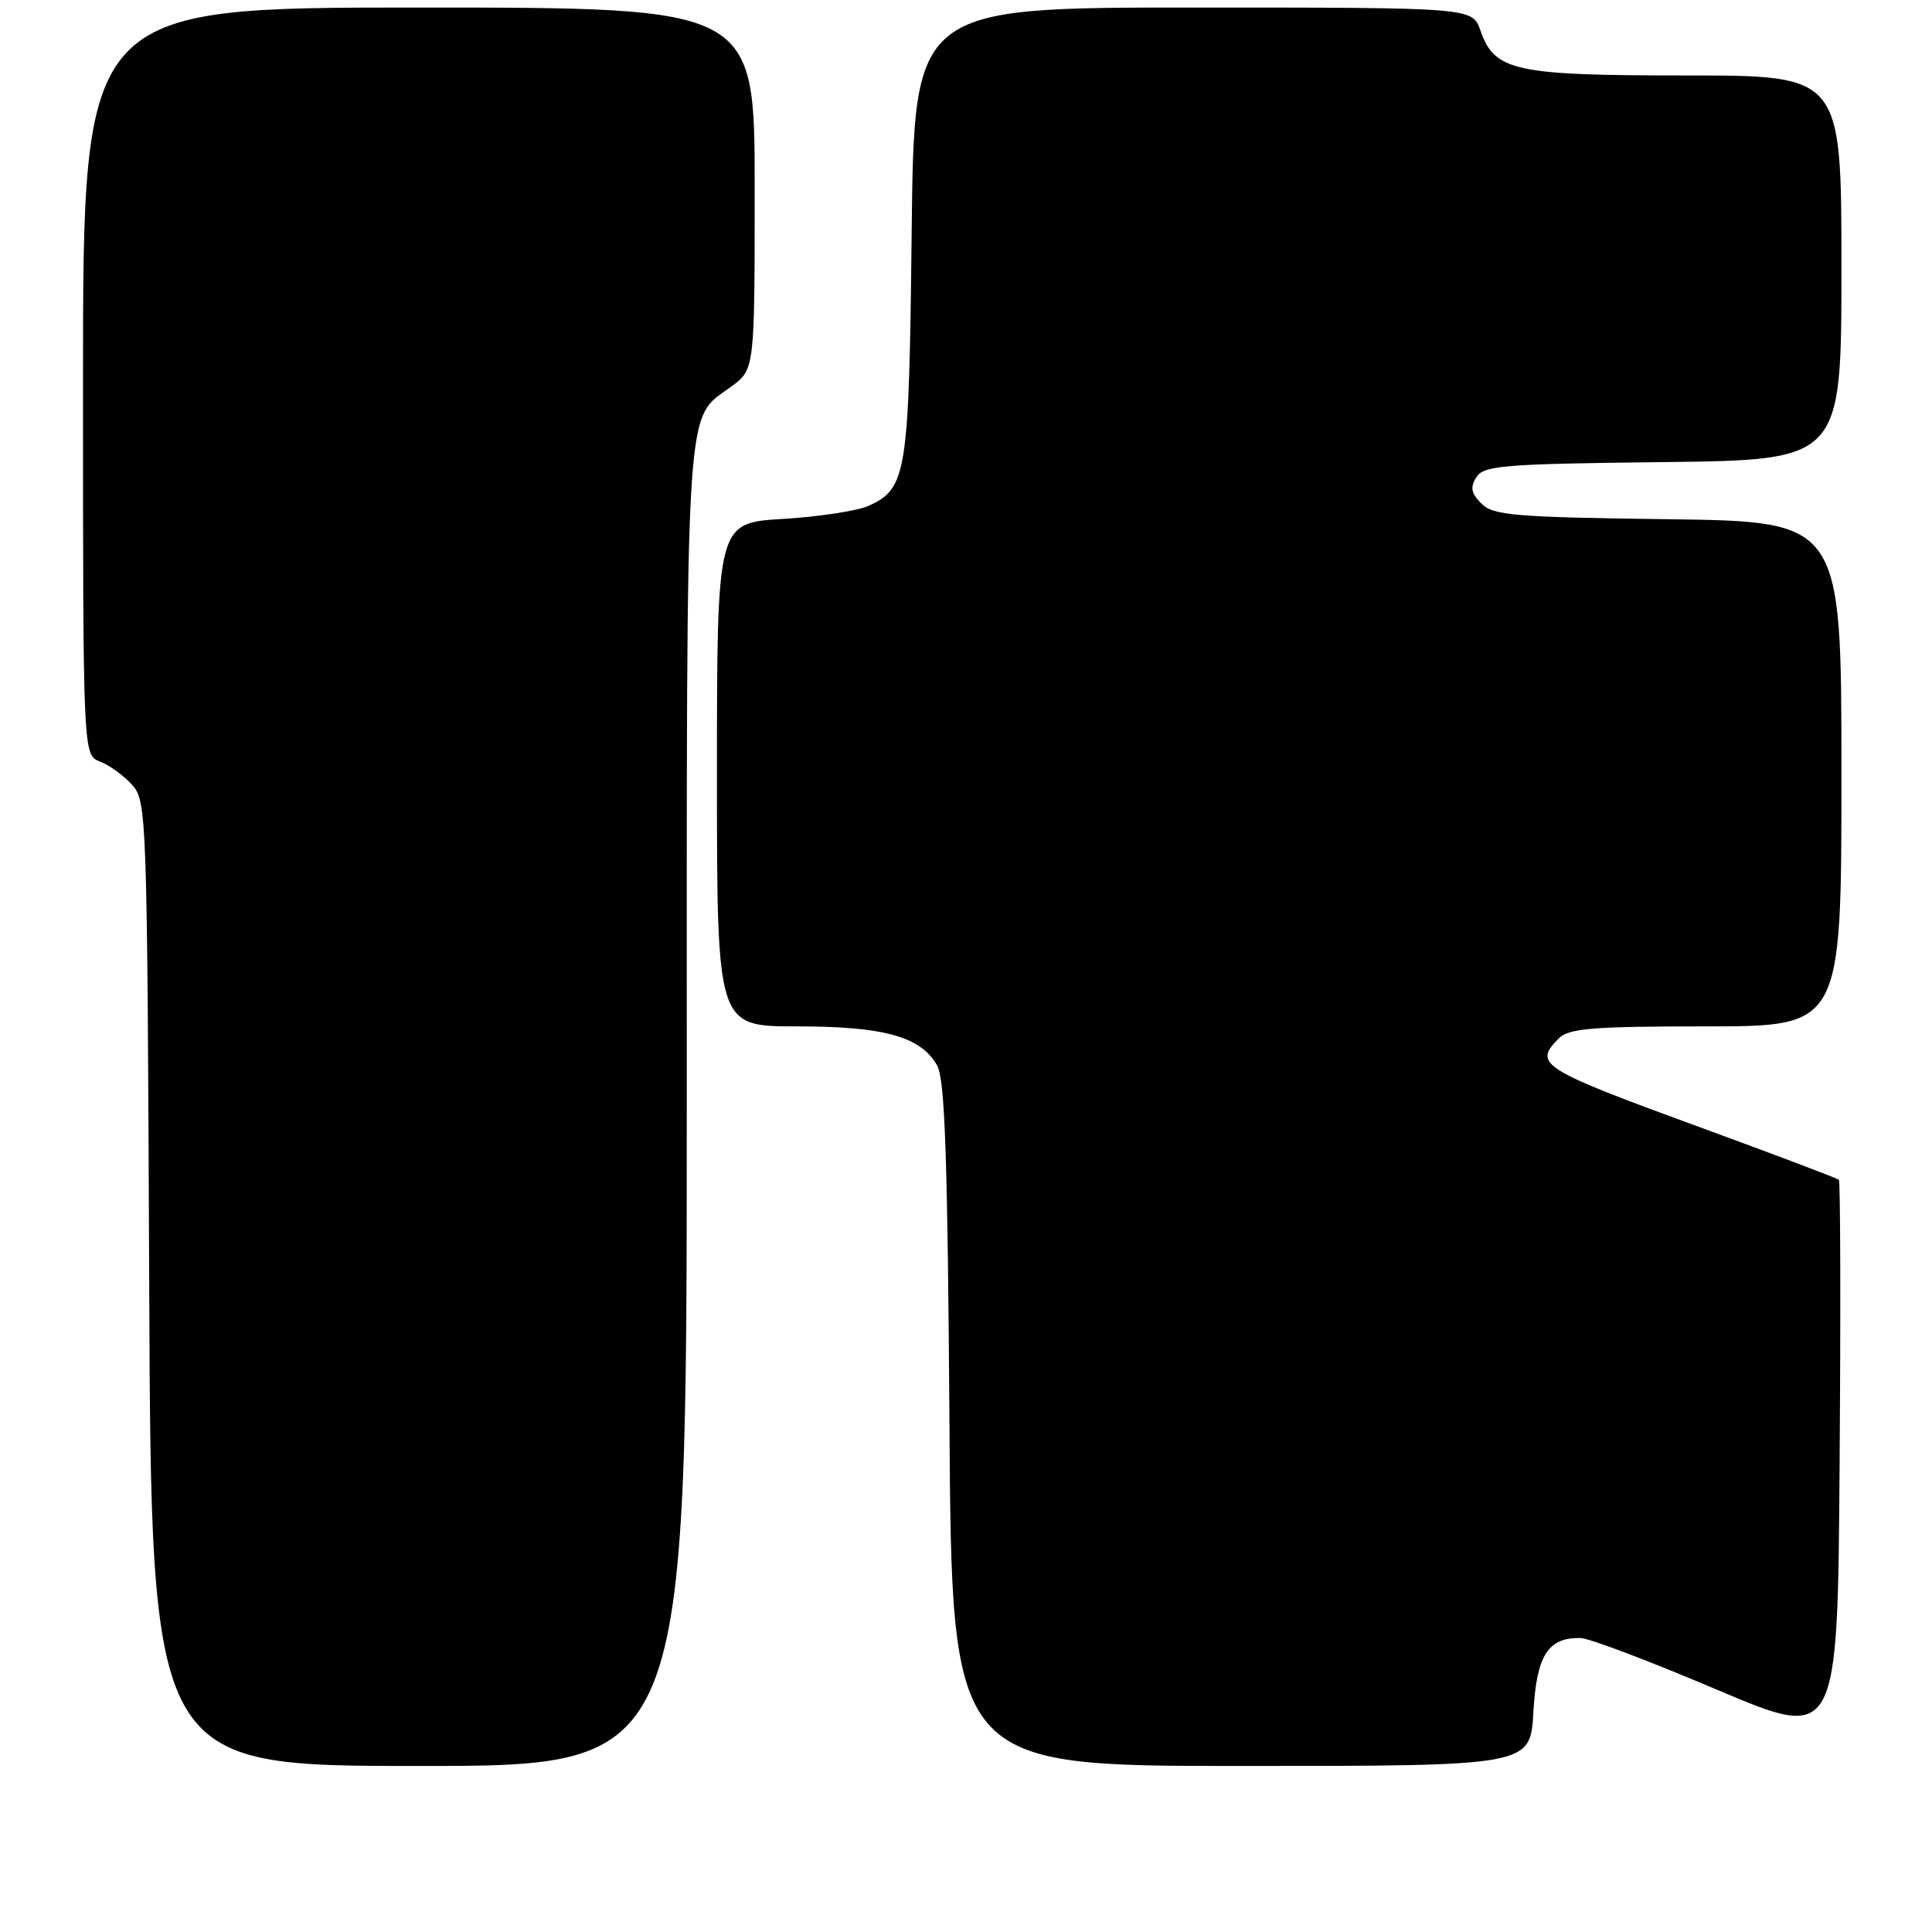 <?xml version="1.0" encoding="UTF-8" standalone="no"?>
<!DOCTYPE svg PUBLIC "-//W3C//DTD SVG 1.1//EN" "http://www.w3.org/Graphics/SVG/1.1/DTD/svg11.dtd" >
<svg xmlns="http://www.w3.org/2000/svg" xmlns:xlink="http://www.w3.org/1999/xlink" version="1.1" viewBox="0 0 256 256">
 <g >
 <path fill="currentColor"
d=" M 91.00 146.45 C 91.00 50.72 90.69 55.80 96.90 51.22 C 100.00 48.94 100.00 48.94 100.00 24.97 C 100.00 1.00 100.00 1.00 55.50 1.00 C 11.00 1.00 11.00 1.00 11.00 50.52 C 11.00 100.05 11.00 100.05 13.25 100.91 C 14.49 101.38 16.40 102.77 17.50 103.99 C 19.45 106.15 19.51 107.81 19.77 170.10 C 20.04 234.00 20.04 234.00 55.52 234.00 C 91.00 234.00 91.00 234.00 91.00 146.45 Z  M 203.18 226.89 C 203.60 219.33 205.12 216.95 209.44 217.05 C 210.57 217.07 218.70 220.15 227.50 223.89 C 243.50 230.68 243.50 230.68 243.76 193.69 C 243.91 173.34 243.86 156.53 243.66 156.33 C 243.46 156.13 235.27 153.03 225.45 149.44 C 204.06 141.62 203.12 141.03 206.57 137.57 C 207.88 136.26 211.11 136.00 226.07 136.00 C 244.00 136.00 244.00 136.00 244.00 102.55 C 244.00 69.10 244.00 69.10 221.03 68.80 C 200.65 68.53 197.87 68.30 196.30 66.73 C 194.93 65.36 194.78 64.57 195.63 63.23 C 196.60 61.68 199.20 61.47 220.36 61.23 C 244.00 60.96 244.00 60.96 244.00 35.48 C 244.00 10.00 244.00 10.00 223.45 10.00 C 200.65 10.00 198.04 9.43 196.16 4.03 C 195.10 1.00 195.10 1.00 158.12 1.00 C 121.13 1.00 121.13 1.00 120.80 30.75 C 120.45 62.82 120.16 64.67 115.14 67.01 C 113.69 67.68 108.56 68.47 103.75 68.76 C 95.00 69.28 95.00 69.28 95.00 102.64 C 95.00 136.00 95.00 136.00 105.53 136.00 C 117.14 136.00 121.99 137.34 124.17 141.17 C 125.21 142.99 125.57 153.38 125.81 188.75 C 126.11 234.00 126.11 234.00 164.44 234.00 C 202.77 234.00 202.77 234.00 203.18 226.89 Z "/>
</g>
</svg>